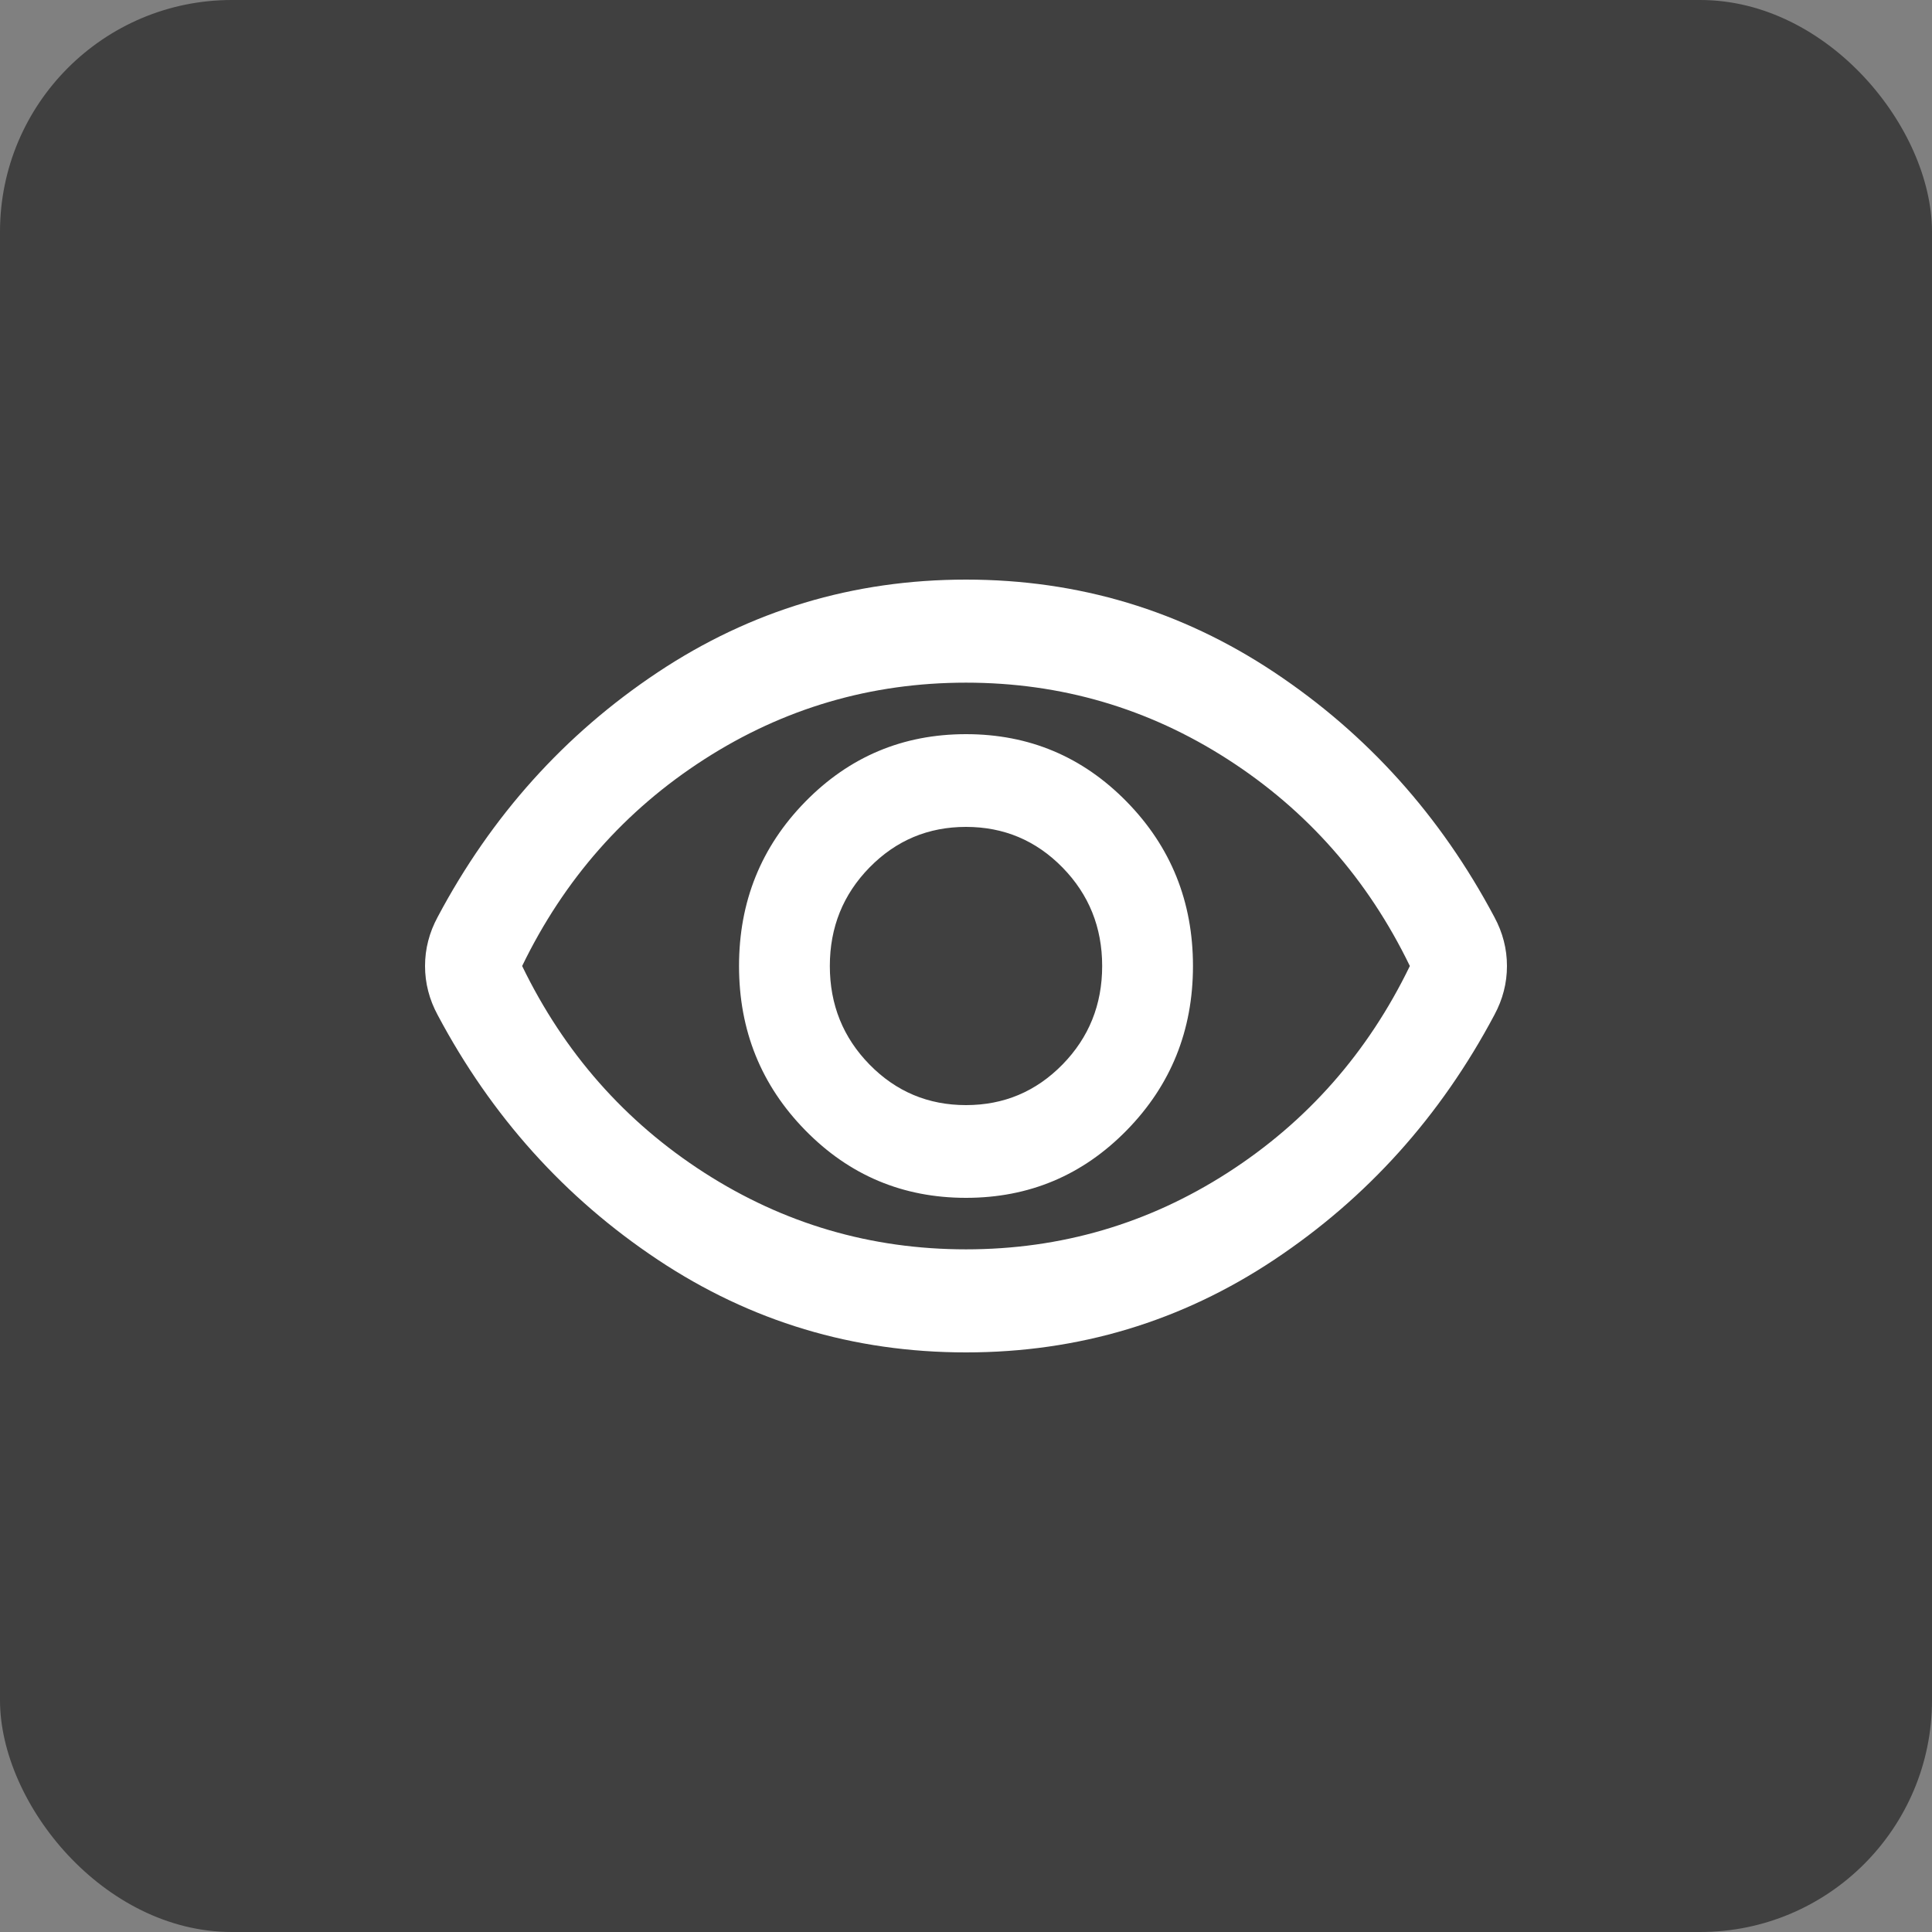 <svg width="50" height="50" viewBox="0 0 50 50" fill="none" xmlns="http://www.w3.org/2000/svg">
<rect x="0" y="0" width="50" height="50" fill="#808080" stroke="none"/>
<rect width="50" height="50" rx="6" fill="black" fill-opacity="0.5"/>
<path d="M25 31C26.632 31 28.019 30.417 29.161 29.25C30.303 28.083 30.874 26.667 30.874 25C30.874 23.333 30.303 21.917 29.161 20.75C28.019 19.583 26.632 19 25 19C23.368 19 21.981 19.583 20.839 20.75C19.697 21.917 19.126 23.333 19.126 25C19.126 26.667 19.697 28.083 20.839 29.25C21.981 30.417 23.368 31 25 31ZM25 28.6C24.021 28.6 23.189 28.25 22.503 27.55C21.818 26.85 21.476 26 21.476 25C21.476 24 21.818 23.15 22.503 22.45C23.189 21.75 24.021 21.4 25 21.4C25.979 21.4 26.811 21.75 27.497 22.45C28.182 23.15 28.524 24 28.524 25C28.524 26 28.182 26.85 27.497 27.55C26.811 28.25 25.979 28.6 25 28.6ZM25 35C22.085 35 19.425 34.2 17.021 32.6C14.617 31 12.719 28.889 11.326 26.267C11.218 26.067 11.136 25.861 11.082 25.65C11.027 25.439 11 25.222 11 25C11 24.778 11.027 24.561 11.082 24.35C11.136 24.139 11.218 23.933 11.326 23.733C12.719 21.111 14.617 19 17.021 17.4C19.425 15.8 22.085 15 25 15C27.915 15 30.575 15.8 32.979 17.4C35.383 19 37.281 21.111 38.674 23.733C38.782 23.933 38.864 24.139 38.918 24.35C38.973 24.561 39 24.778 39 25C39 25.222 38.973 25.439 38.918 25.65C38.864 25.861 38.782 26.067 38.674 26.267C37.281 28.889 35.383 31 32.979 32.6C30.575 34.2 27.915 35 25 35ZM25 32.333C27.458 32.333 29.716 31.672 31.772 30.35C33.828 29.028 35.399 27.244 36.487 25C35.399 22.756 33.828 20.972 31.772 19.65C29.716 18.328 27.458 17.667 25 17.667C22.542 17.667 20.284 18.328 18.228 19.65C16.172 20.972 14.601 22.756 13.513 25C14.601 27.244 16.172 29.028 18.228 30.35C20.284 31.672 22.542 32.333 25 32.333Z" fill="white"/>
</svg>

